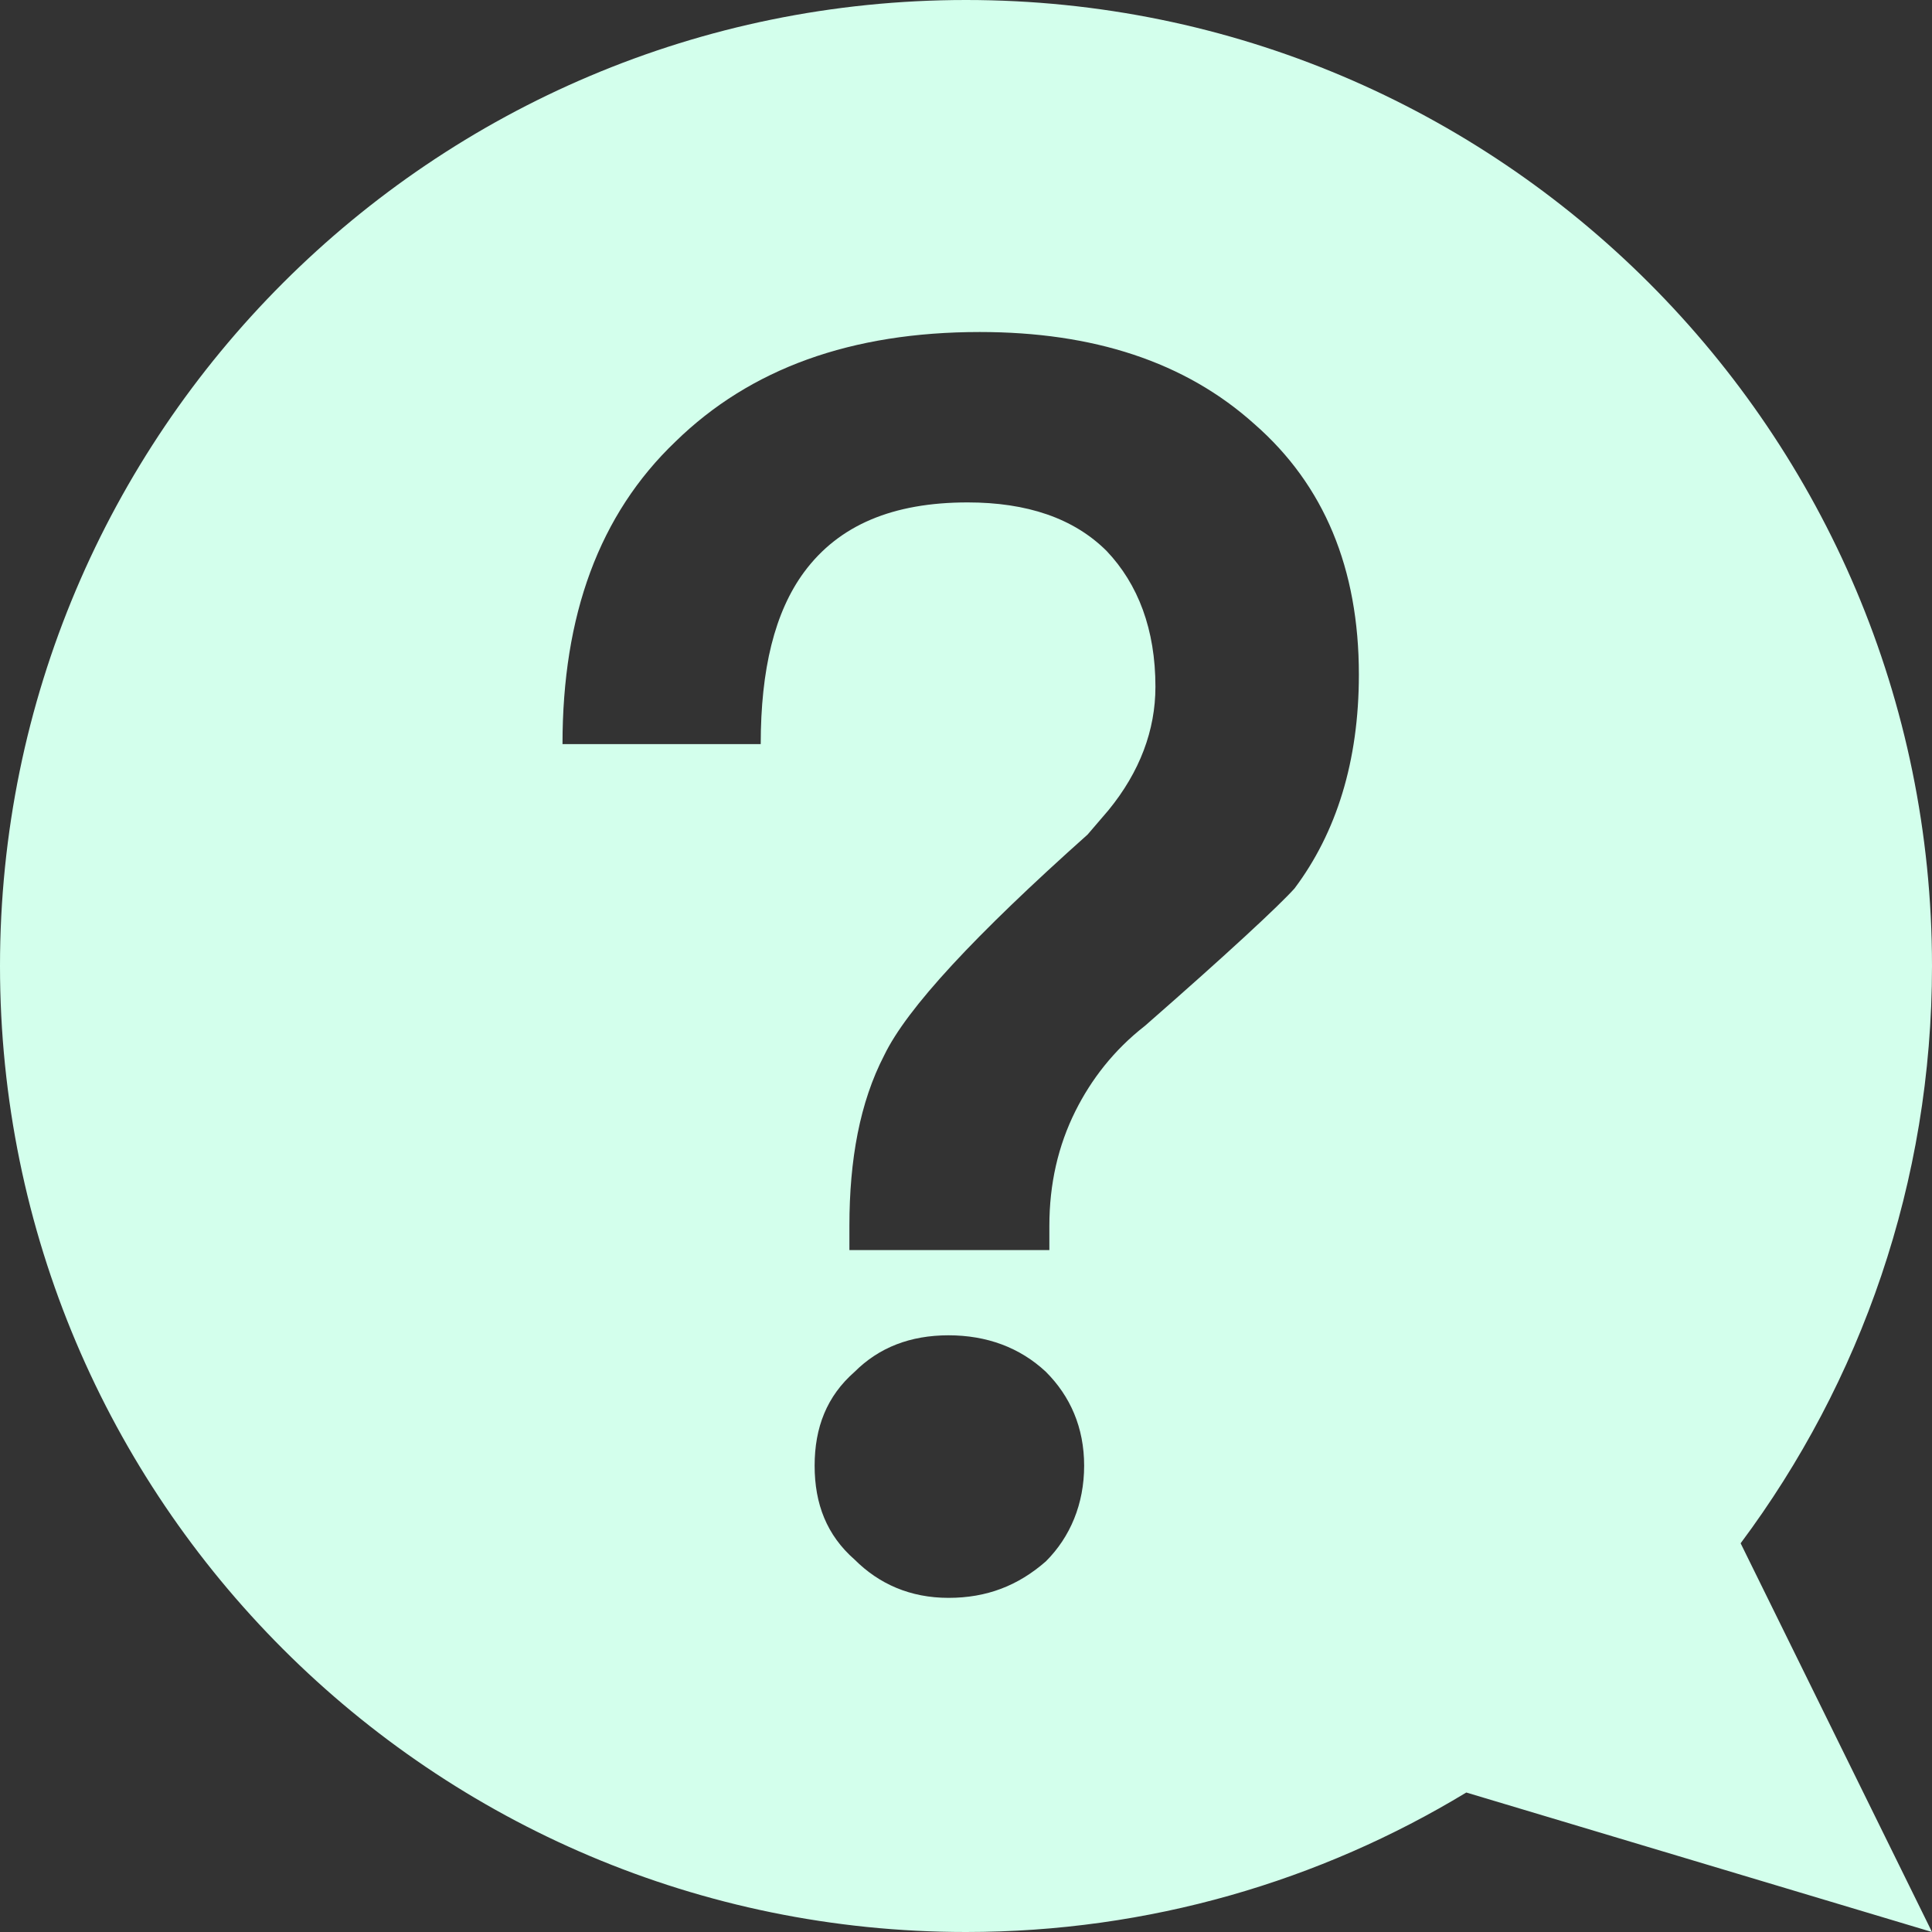 <?xml version="1.0" encoding="UTF-8"?>
<svg width="20px" height="20px" viewBox="0 0 20 20" version="1.1" xmlns="http://www.w3.org/2000/svg" xmlns:xlink="http://www.w3.org/1999/xlink">
    <rect x="0" y="0" width="20" height="20" fill="#333333" stroke="none"/>
    <title>mdpi/问题</title>
    <g id="页面-1" stroke="none" stroke-width="1" fill="none" fill-rule="evenodd">
        <g id="首页备份" transform="translate(-24, -107)" fill="#D3FFEC" fill-rule="nonzero">
            <g id="编组-3" transform="translate(8, 91)">
                <g id="问题" transform="translate(16, 16)">
                    <path d="M10,0 C15.522,0 20,4.478 20,10 C20,12.239 19.263,14.309 18.019,15.976 L18.019,15.976 L20,20 L15.179,18.556 C13.669,19.471 11.896,20 10,20 C4.478,20 0,15.522 0,10 C0,4.478 4.478,0 10,0 Z M9.819,13.823 C9.423,13.823 9.099,13.949 8.847,14.201 C8.559,14.453 8.433,14.777 8.433,15.173 C8.433,15.569 8.559,15.893 8.847,16.145 C9.099,16.397 9.423,16.541 9.819,16.541 C10.215,16.541 10.539,16.415 10.827,16.163 C11.079,15.911 11.223,15.569 11.223,15.173 C11.223,14.777 11.079,14.453 10.827,14.201 C10.557,13.949 10.215,13.823 9.819,13.823 Z M10.143,3.437 C8.811,3.437 7.767,3.815 6.993,4.571 C6.201,5.327 5.823,6.371 5.823,7.703 L7.875,7.703 C7.875,6.929 8.019,6.335 8.325,5.921 C8.685,5.435 9.243,5.201 10.017,5.201 C10.629,5.201 11.115,5.363 11.457,5.705 C11.781,6.047 11.961,6.515 11.961,7.109 C11.961,7.559 11.799,7.991 11.475,8.387 L11.259,8.639 C10.089,9.683 9.387,10.439 9.153,10.925 C8.901,11.411 8.793,12.005 8.793,12.689 L8.793,12.941 L10.863,12.941 L10.863,12.689 C10.863,12.257 10.953,11.861 11.133,11.501 C11.295,11.177 11.529,10.871 11.853,10.619 C12.717,9.863 13.239,9.377 13.401,9.197 C13.833,8.621 14.067,7.883 14.067,6.983 C14.067,5.885 13.707,5.021 12.987,4.391 C12.267,3.743 11.313,3.437 10.143,3.437 Z" id="形状"></path>
                </g>
            </g>
        </g>
    </g>
</svg>
